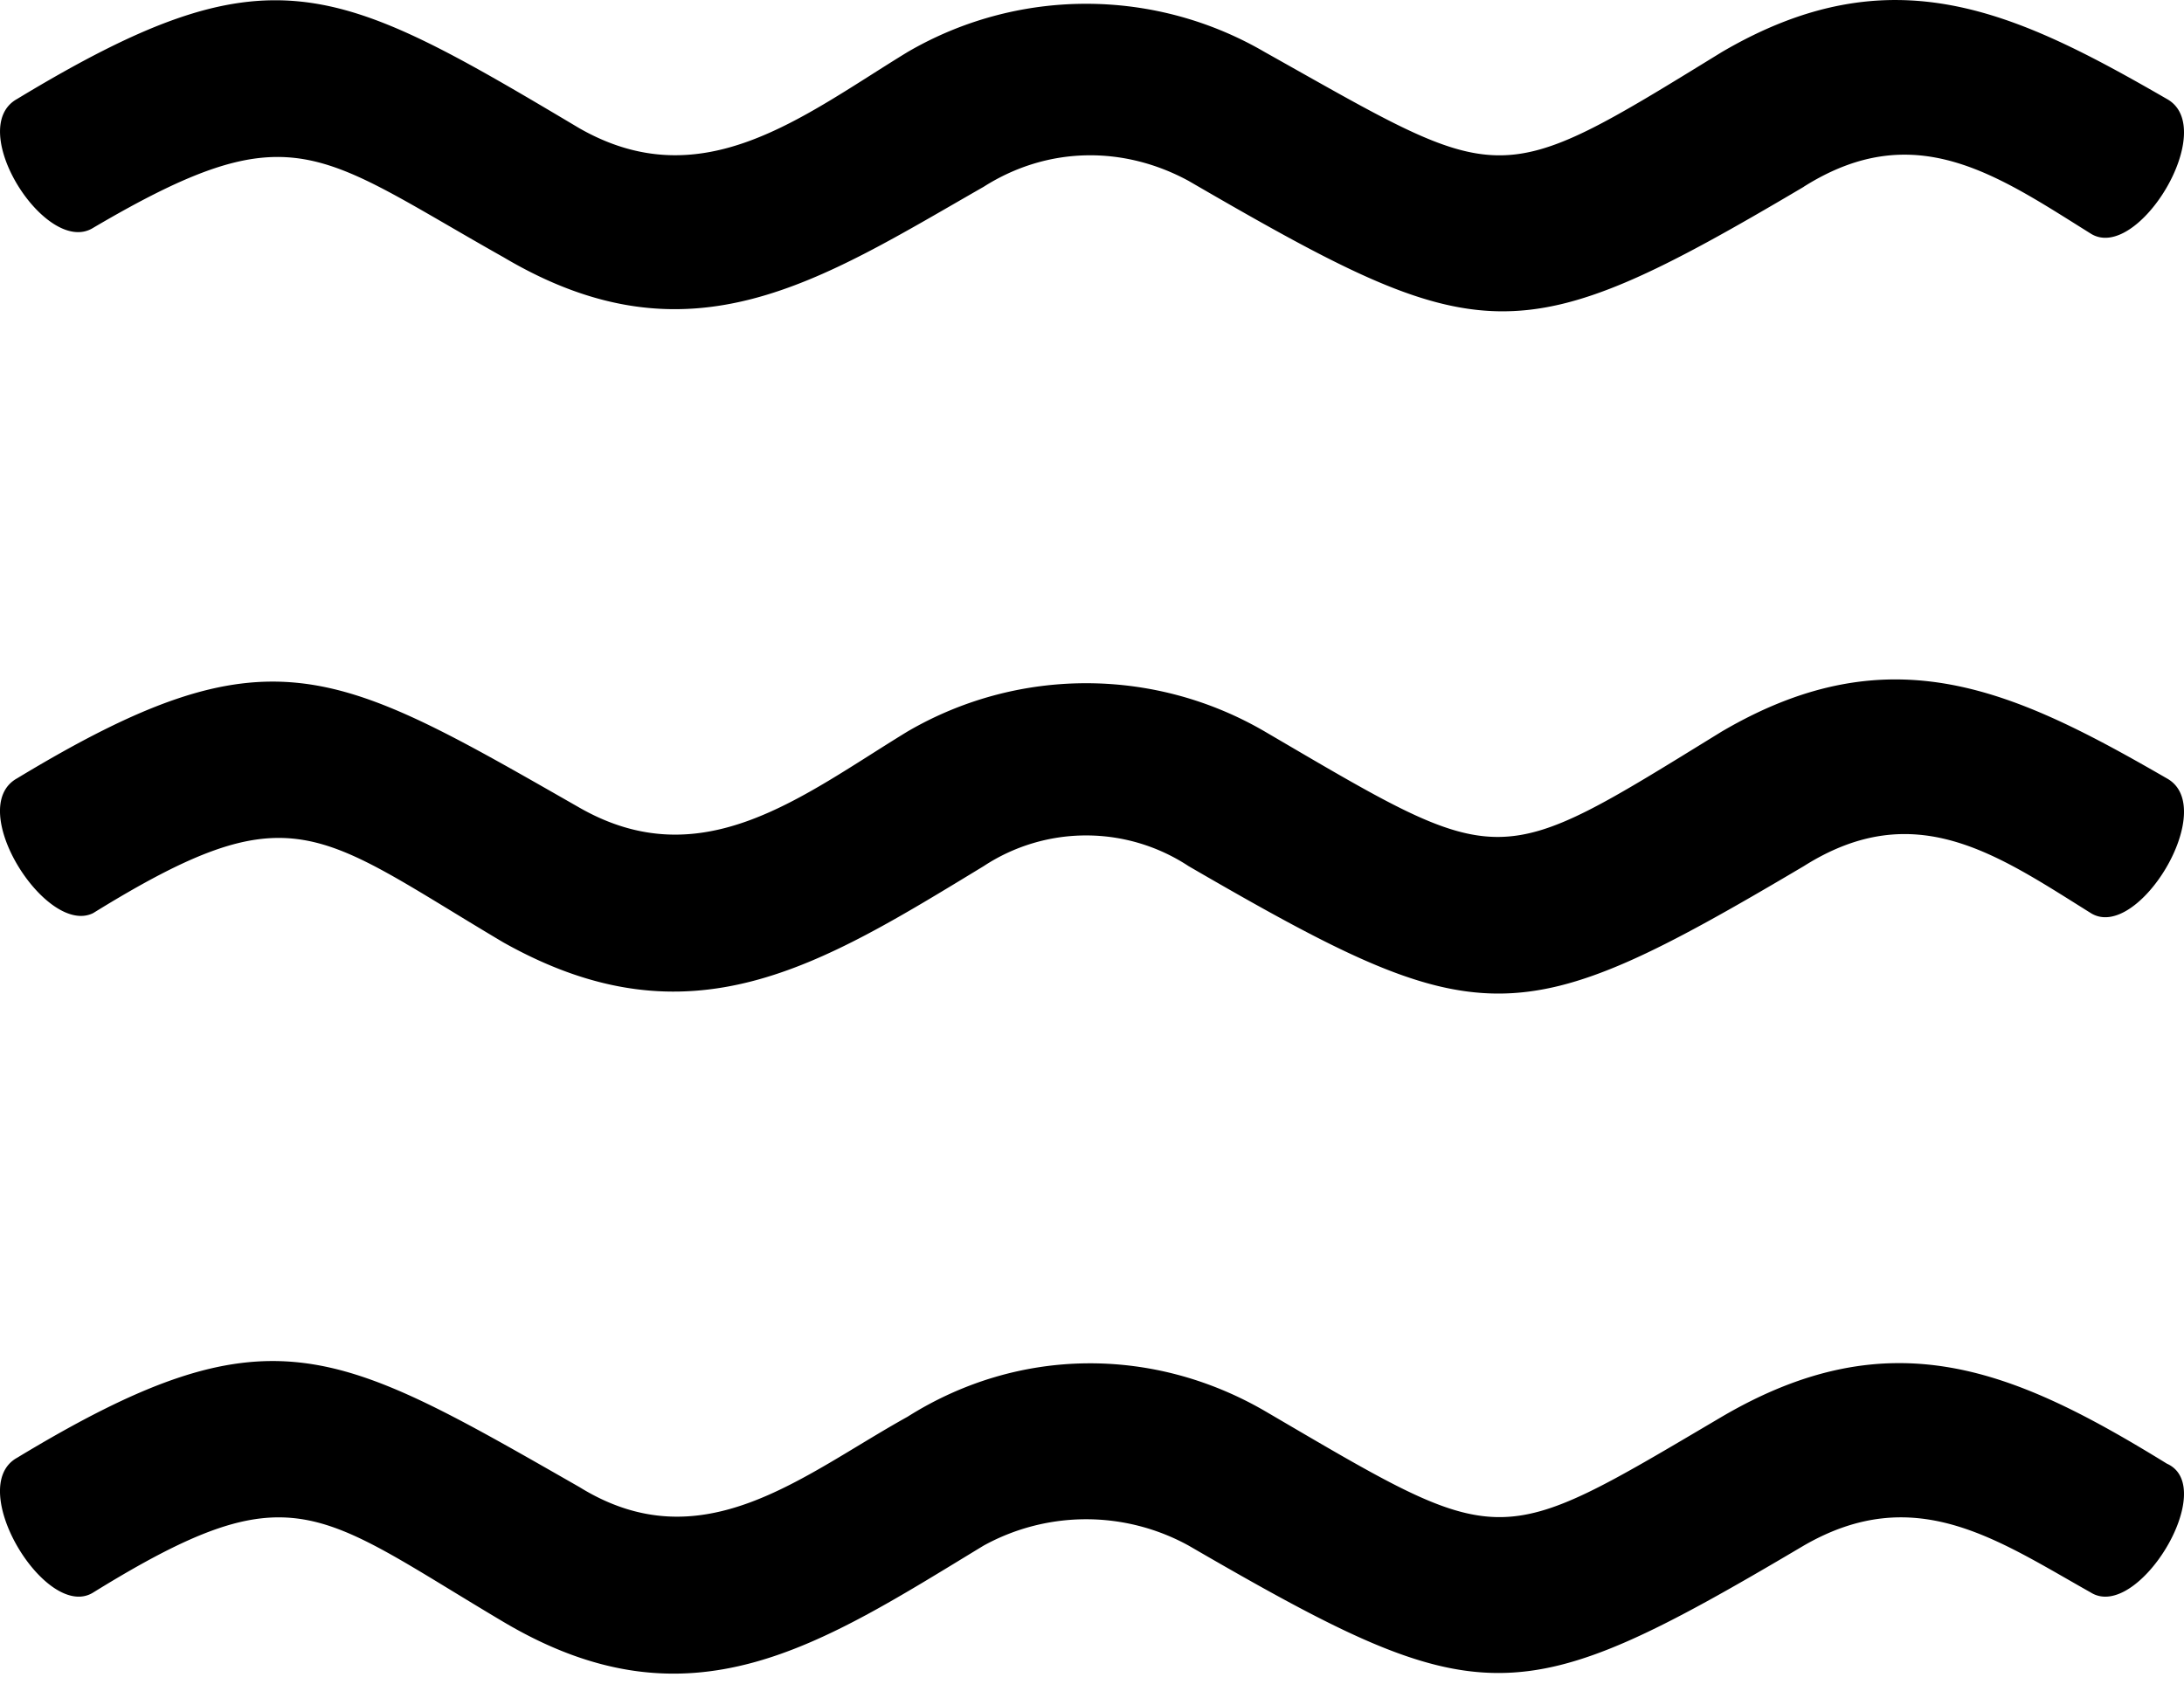 <svg xmlns="http://www.w3.org/2000/svg" width="27" height="21" viewBox="0 0 27 21" fill="none"><path fill-rule="evenodd" clip-rule="evenodd" d="M22.299 2.31c-3.549 2.1-3.983 2.028-7.604-.073-.797-.434-1.738-.434-2.535.073-2.027 1.159-3.62 2.245-5.938.869-2.318-1.304-2.607-1.81-5.07-.362C.573 3.179-.44 1.586.211 1.224 3.325-.66 4.12-.225 7.163 1.586c1.521.869 2.752-.145 4.056-.942a4.382 4.382 0 0 1 4.417 0c2.97 1.666 2.825 1.738 5.65 0 2.1-1.23 3.62-.507 5.503.58.652.362-.362 2.027-.941 1.665-1.16-.724-2.173-1.448-3.549-.58zM22.299 10.71c-3.549 2.1-3.983 2.1-7.604 0a2.303 2.303 0 0 0-2.535 0c-2.027 1.232-3.62 2.245-5.938.942-2.318-1.376-2.607-1.883-5.07-.362-.579.29-1.593-1.304-.941-1.666 3.114-1.883 3.91-1.376 6.952.362 1.521.87 2.752-.145 4.056-.941a4.382 4.382 0 0 1 4.417 0c2.97 1.738 2.825 1.738 5.65 0 2.1-1.231 3.62-.507 5.503.58.652.361-.362 2.027-.941 1.665-1.16-.724-2.173-1.449-3.549-.58zM22.299 19.111c-3.549 2.1-3.983 2.1-7.604 0a2.627 2.627 0 0 0-2.535 0c-2.027 1.231-3.62 2.318-5.938.942-2.318-1.376-2.607-1.883-5.07-.362-.579.362-1.593-1.304-.941-1.666 3.114-1.883 3.91-1.376 6.952.362 1.521.941 2.752-.145 4.056-.869 1.376-.869 3.041-.869 4.417-.072 2.97 1.738 2.825 1.738 5.65.072 2.1-1.231 3.62-.58 5.503.58.652.29-.362 1.955-.941 1.593-1.16-.652-2.173-1.376-3.549-.58z" fill="#000"></path></svg>